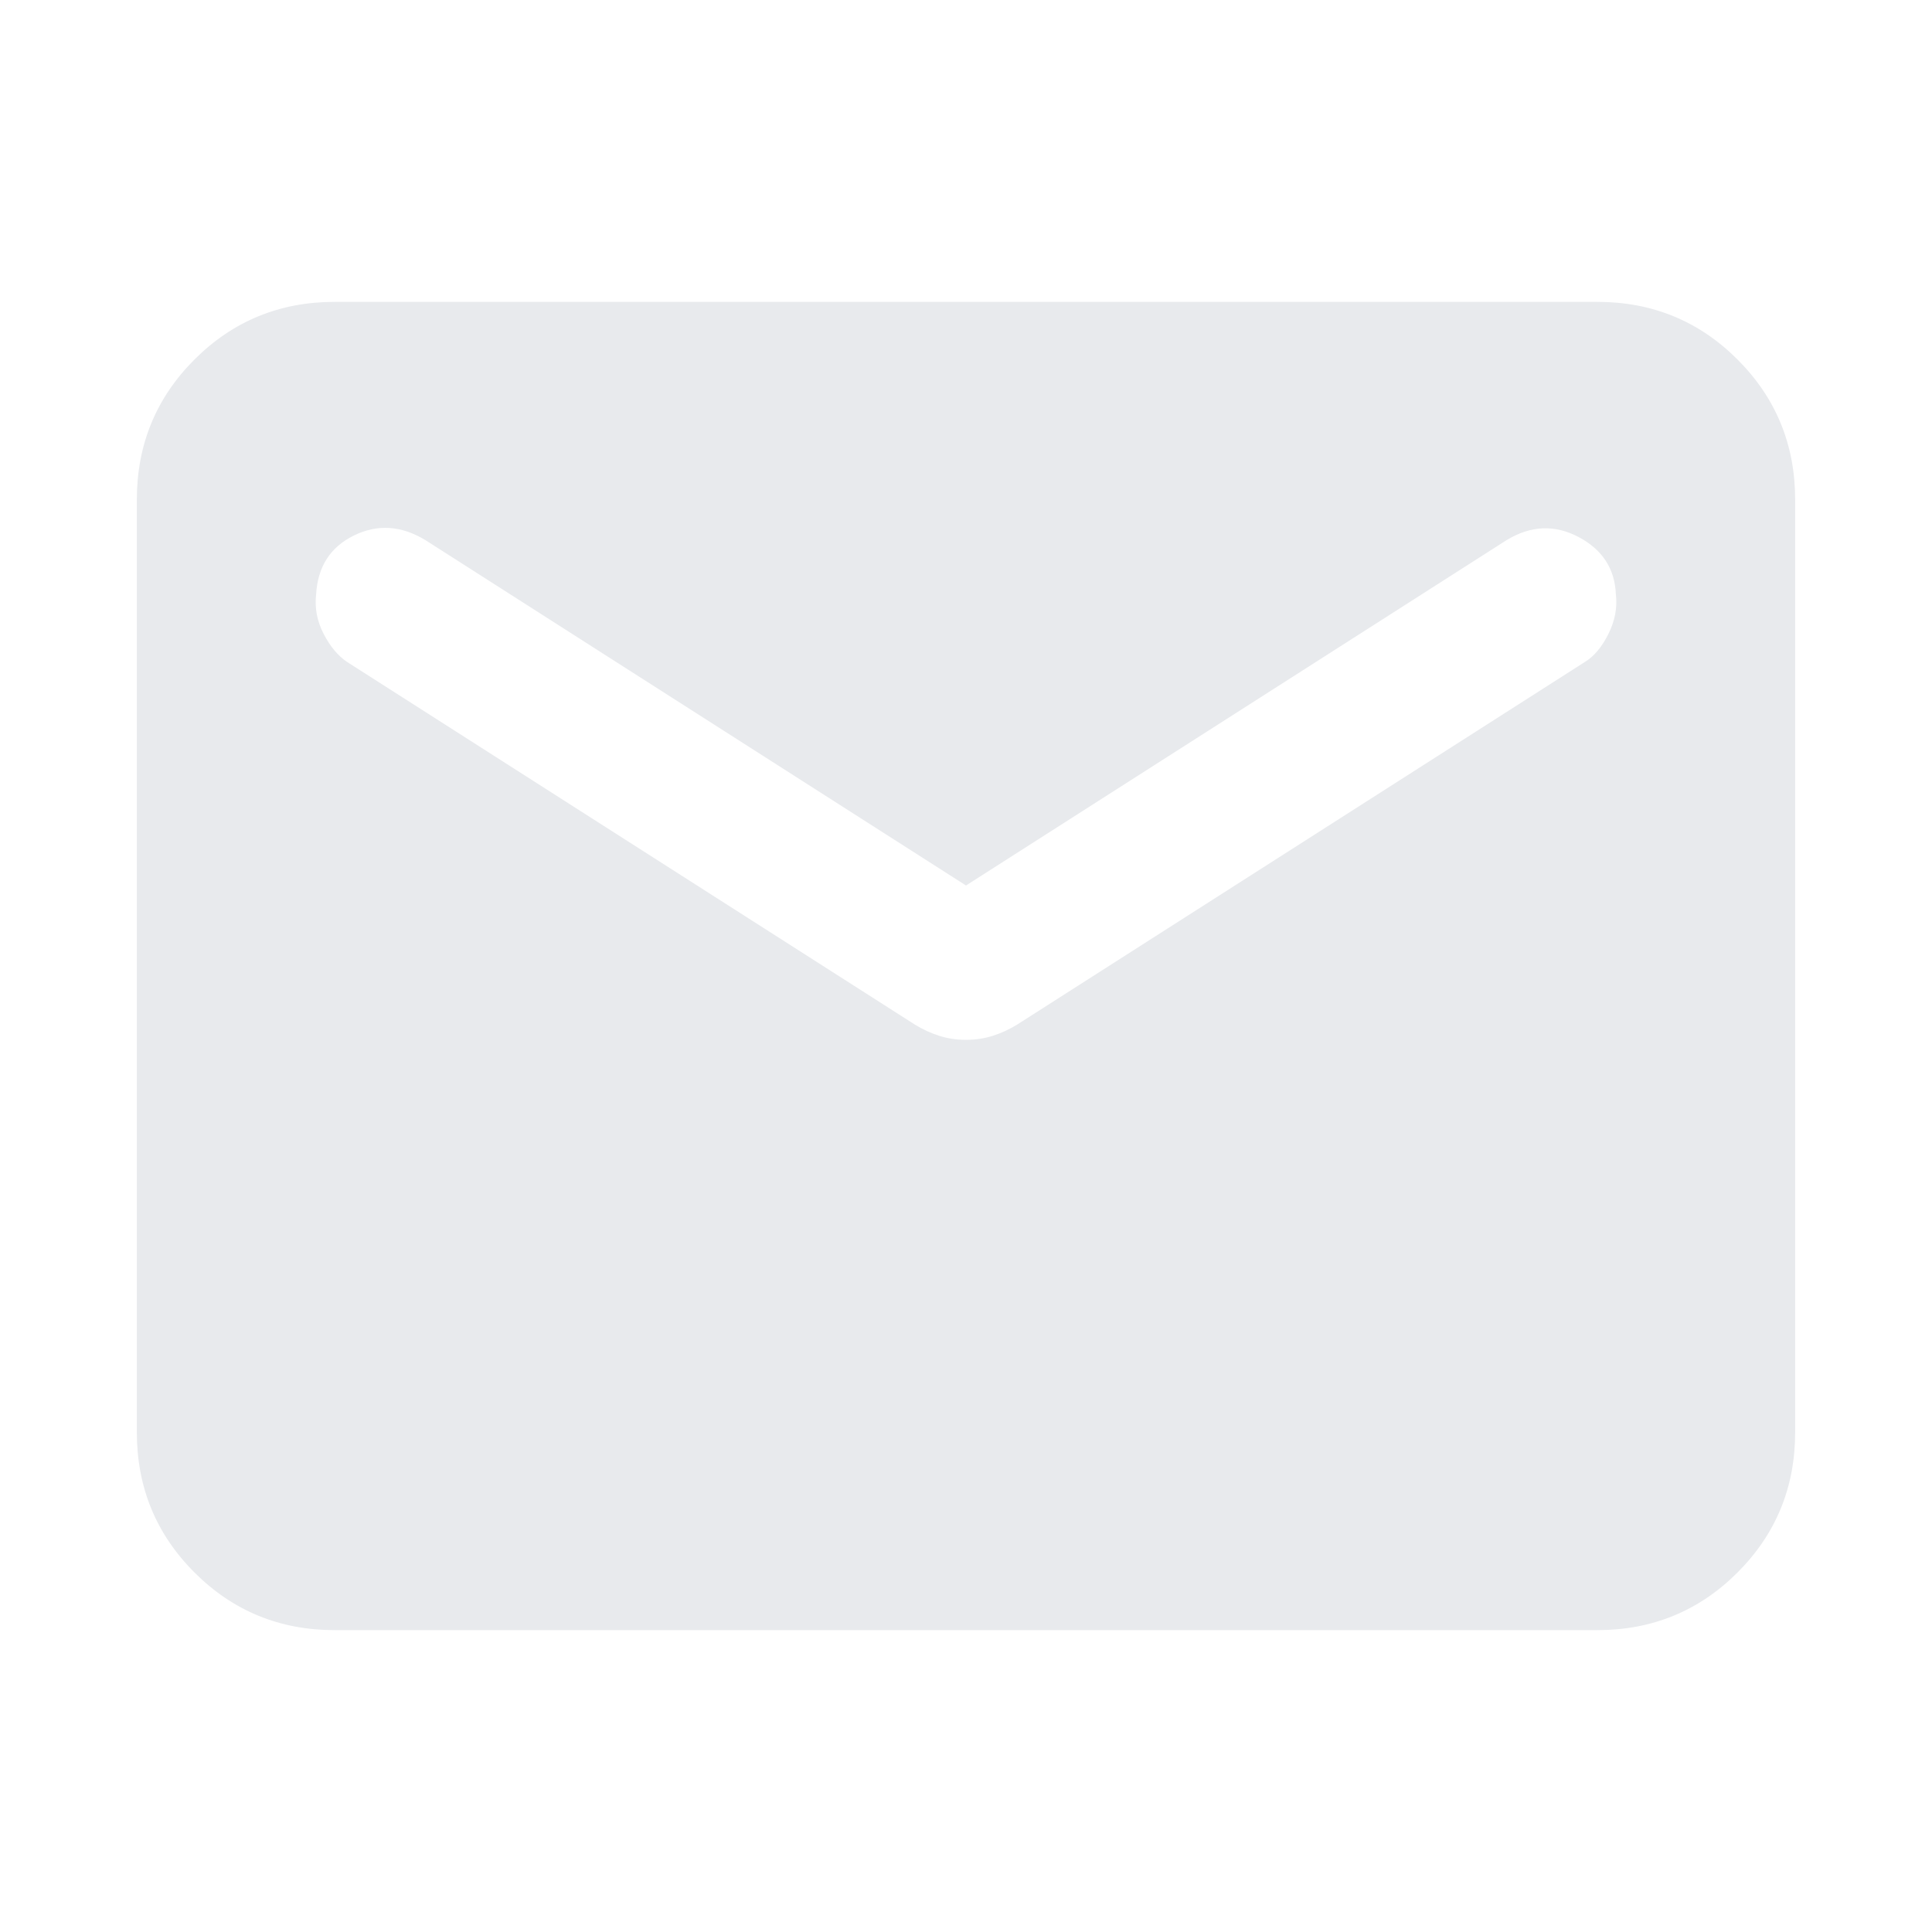 <svg xmlns="http://www.w3.org/2000/svg" height="24px" viewBox="0 -960 960 960" width="24px" fill="#e8eaed"><path d="M166.31-150q-41.03 0-69.67-28.64T68-248.31v-463.38q0-41.03 28.64-69.67T166.31-810h627.38q41.03 0 69.67 28.64T892-711.69v463.38q0 41.03-28.64 69.67T793.69-150H166.31ZM480-443.31q7 0 13.3-2 6.3-2 12.16-5.61l282.19-180.24q6.73-4.15 11.58-13.88t3.69-19.58q-.77-19.15-18.54-28.54-17.76-9.38-35.76 1.54L480-520 211.38-691.62q-18-10.92-35.57-2.27-17.58 8.66-18.73 29.27-1.16 10.08 3.69 19.5 4.85 9.43 11.69 14.04l282.08 180.16q5.86 3.61 12.16 5.61 6.3 2 13.3 2Z"/></svg>